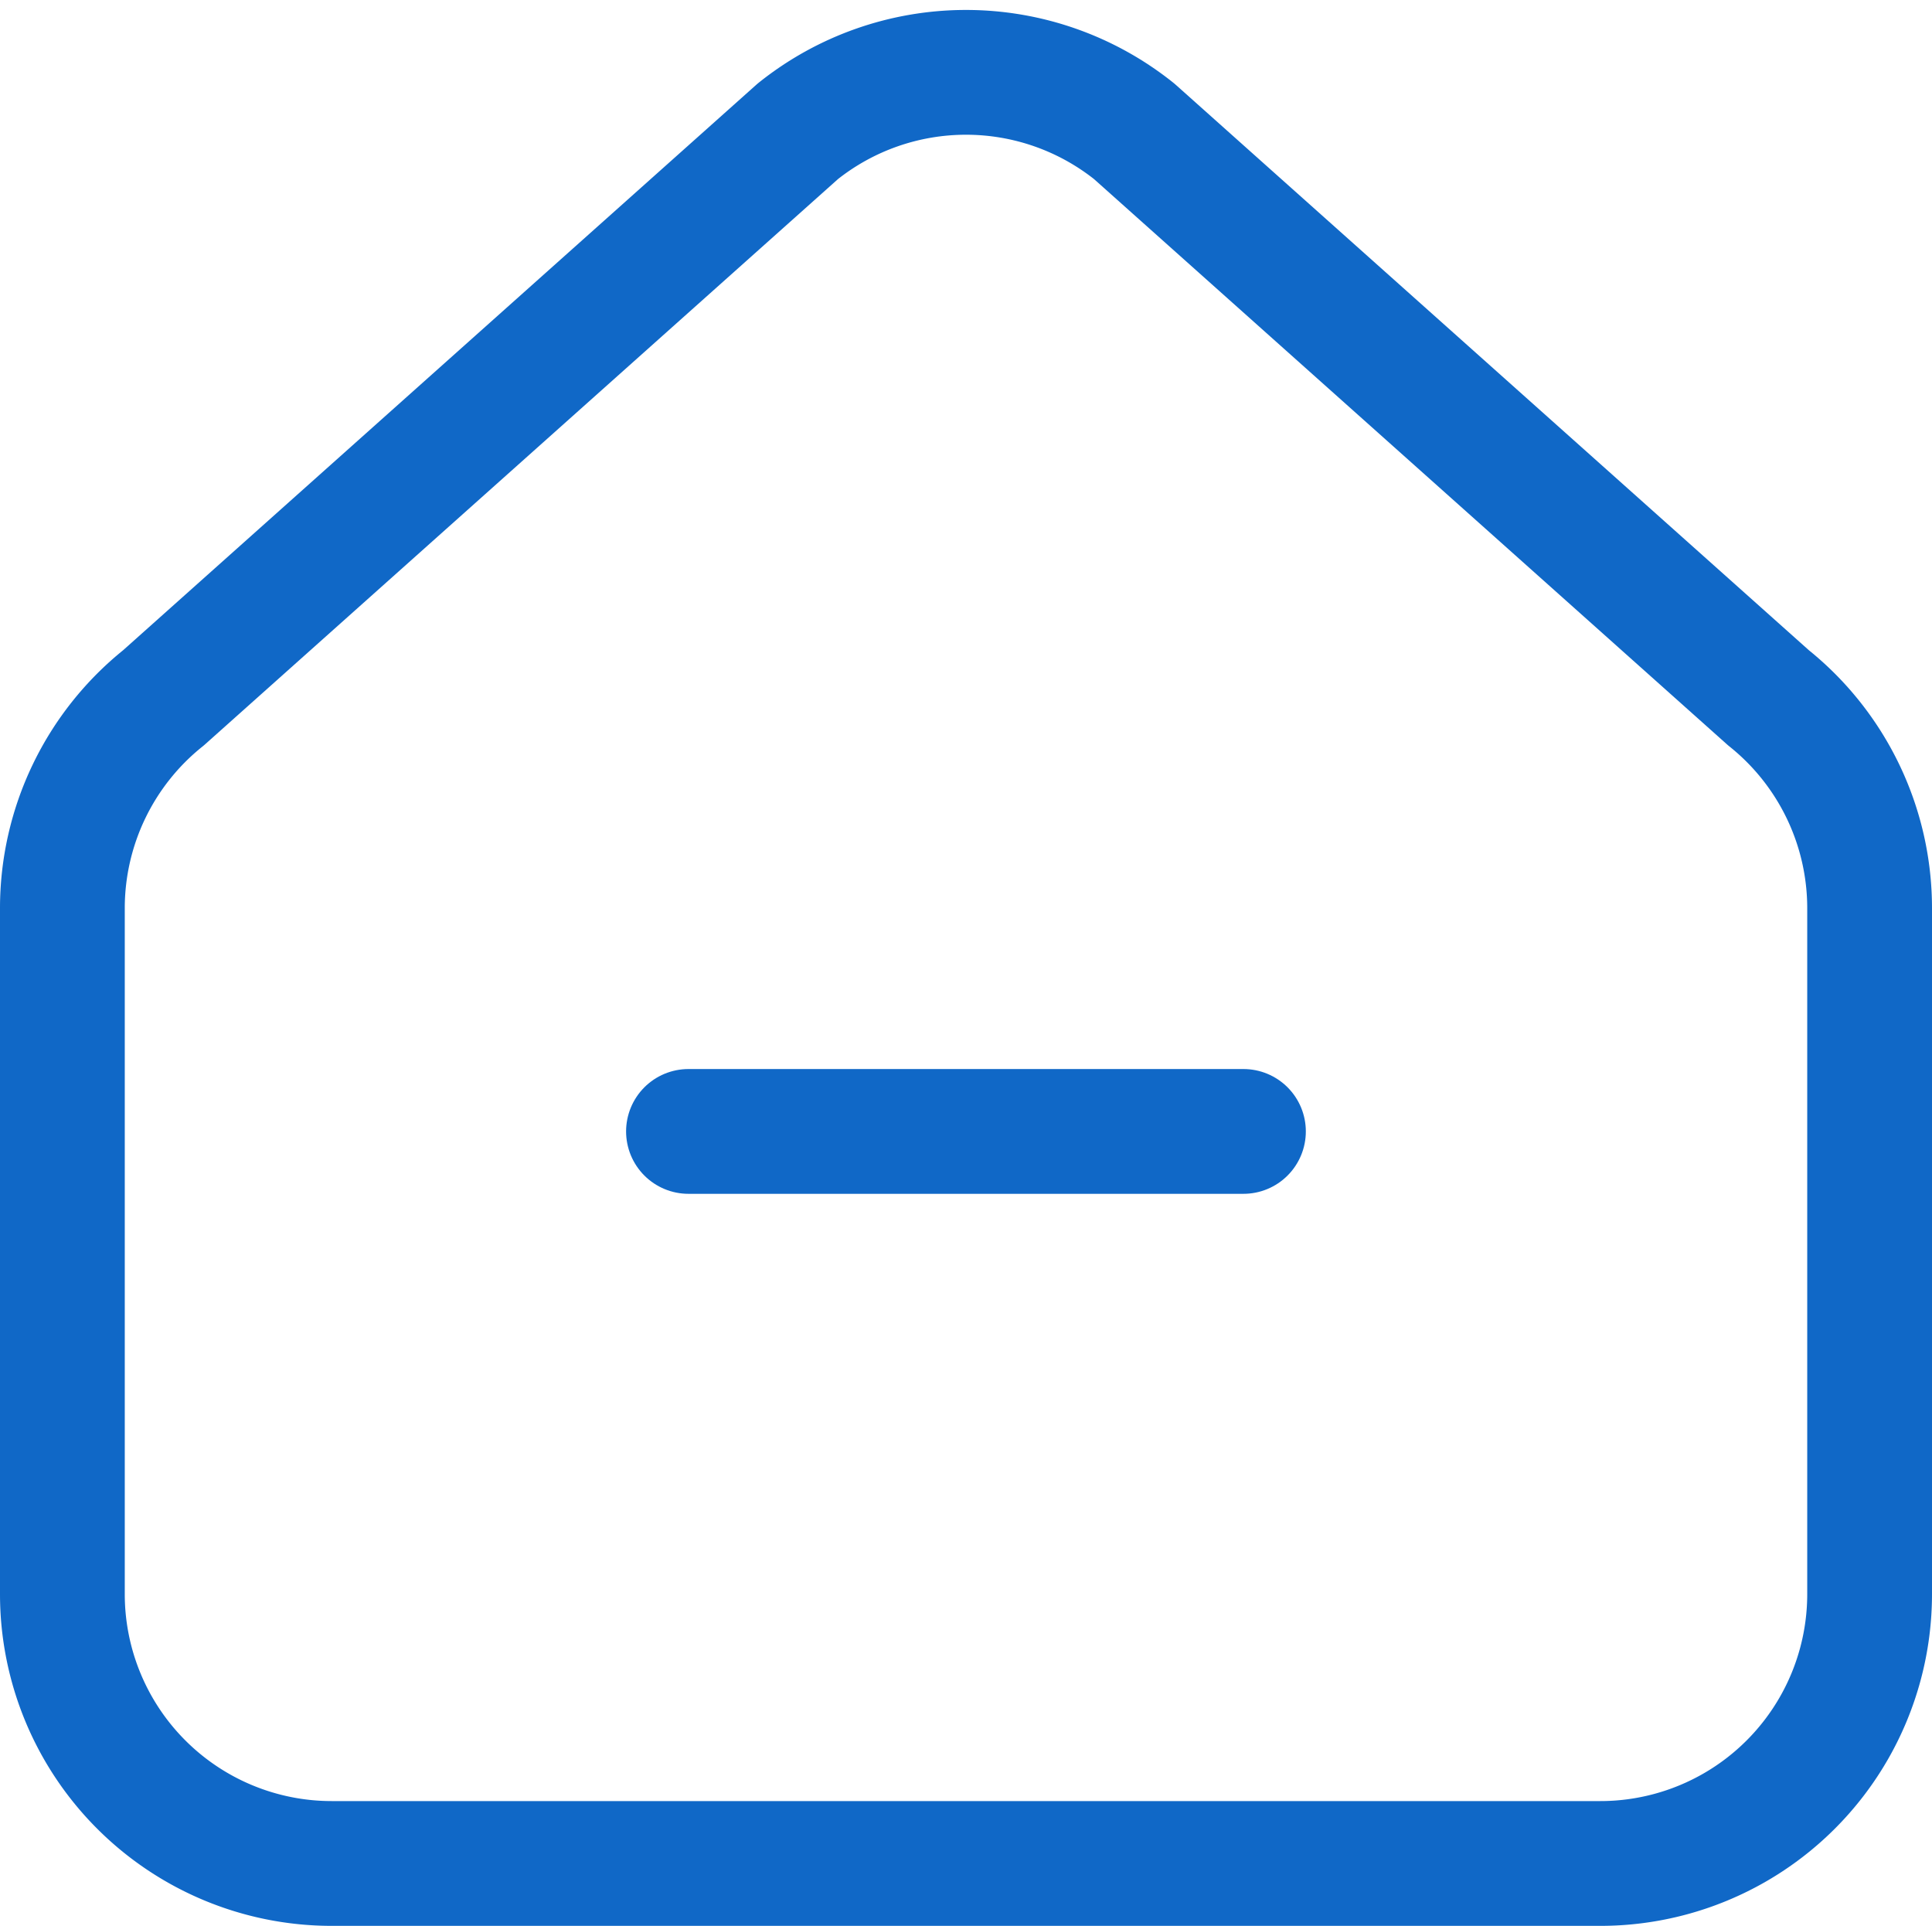 <svg xmlns="http://www.w3.org/2000/svg" width="23.227" height="23.151" viewBox="0 0 23.227 23.151">
  <g id="ايقونة_الرئيسة" data-name="ايقونة الرئيسة" transform="translate(-654.801 -672.882)">
    <path id="Path_53" data-name="Path 53" d="M674.04,695.283H658.788a3.238,3.238,0,0,1-3.237-3.238V683.8a3.239,3.239,0,0,1,1.215-2.529l7.626-6.81a3.238,3.238,0,0,1,4.045,0l7.626,6.81a3.239,3.239,0,0,1,1.215,2.529v8.242A3.238,3.238,0,0,1,674.04,695.283Z" transform="translate(0)" fill="none" stroke="#1068c7" stroke-linecap="round" stroke-linejoin="round" stroke-width="1.5"/>
    <path id="Path_54" data-name="Path 54" d="M0,0H6.672" transform="translate(663.078 686.483)" fill="none" stroke="#1068c7" stroke-linecap="round" stroke-width="1.5"/>
  </g>
</svg>

